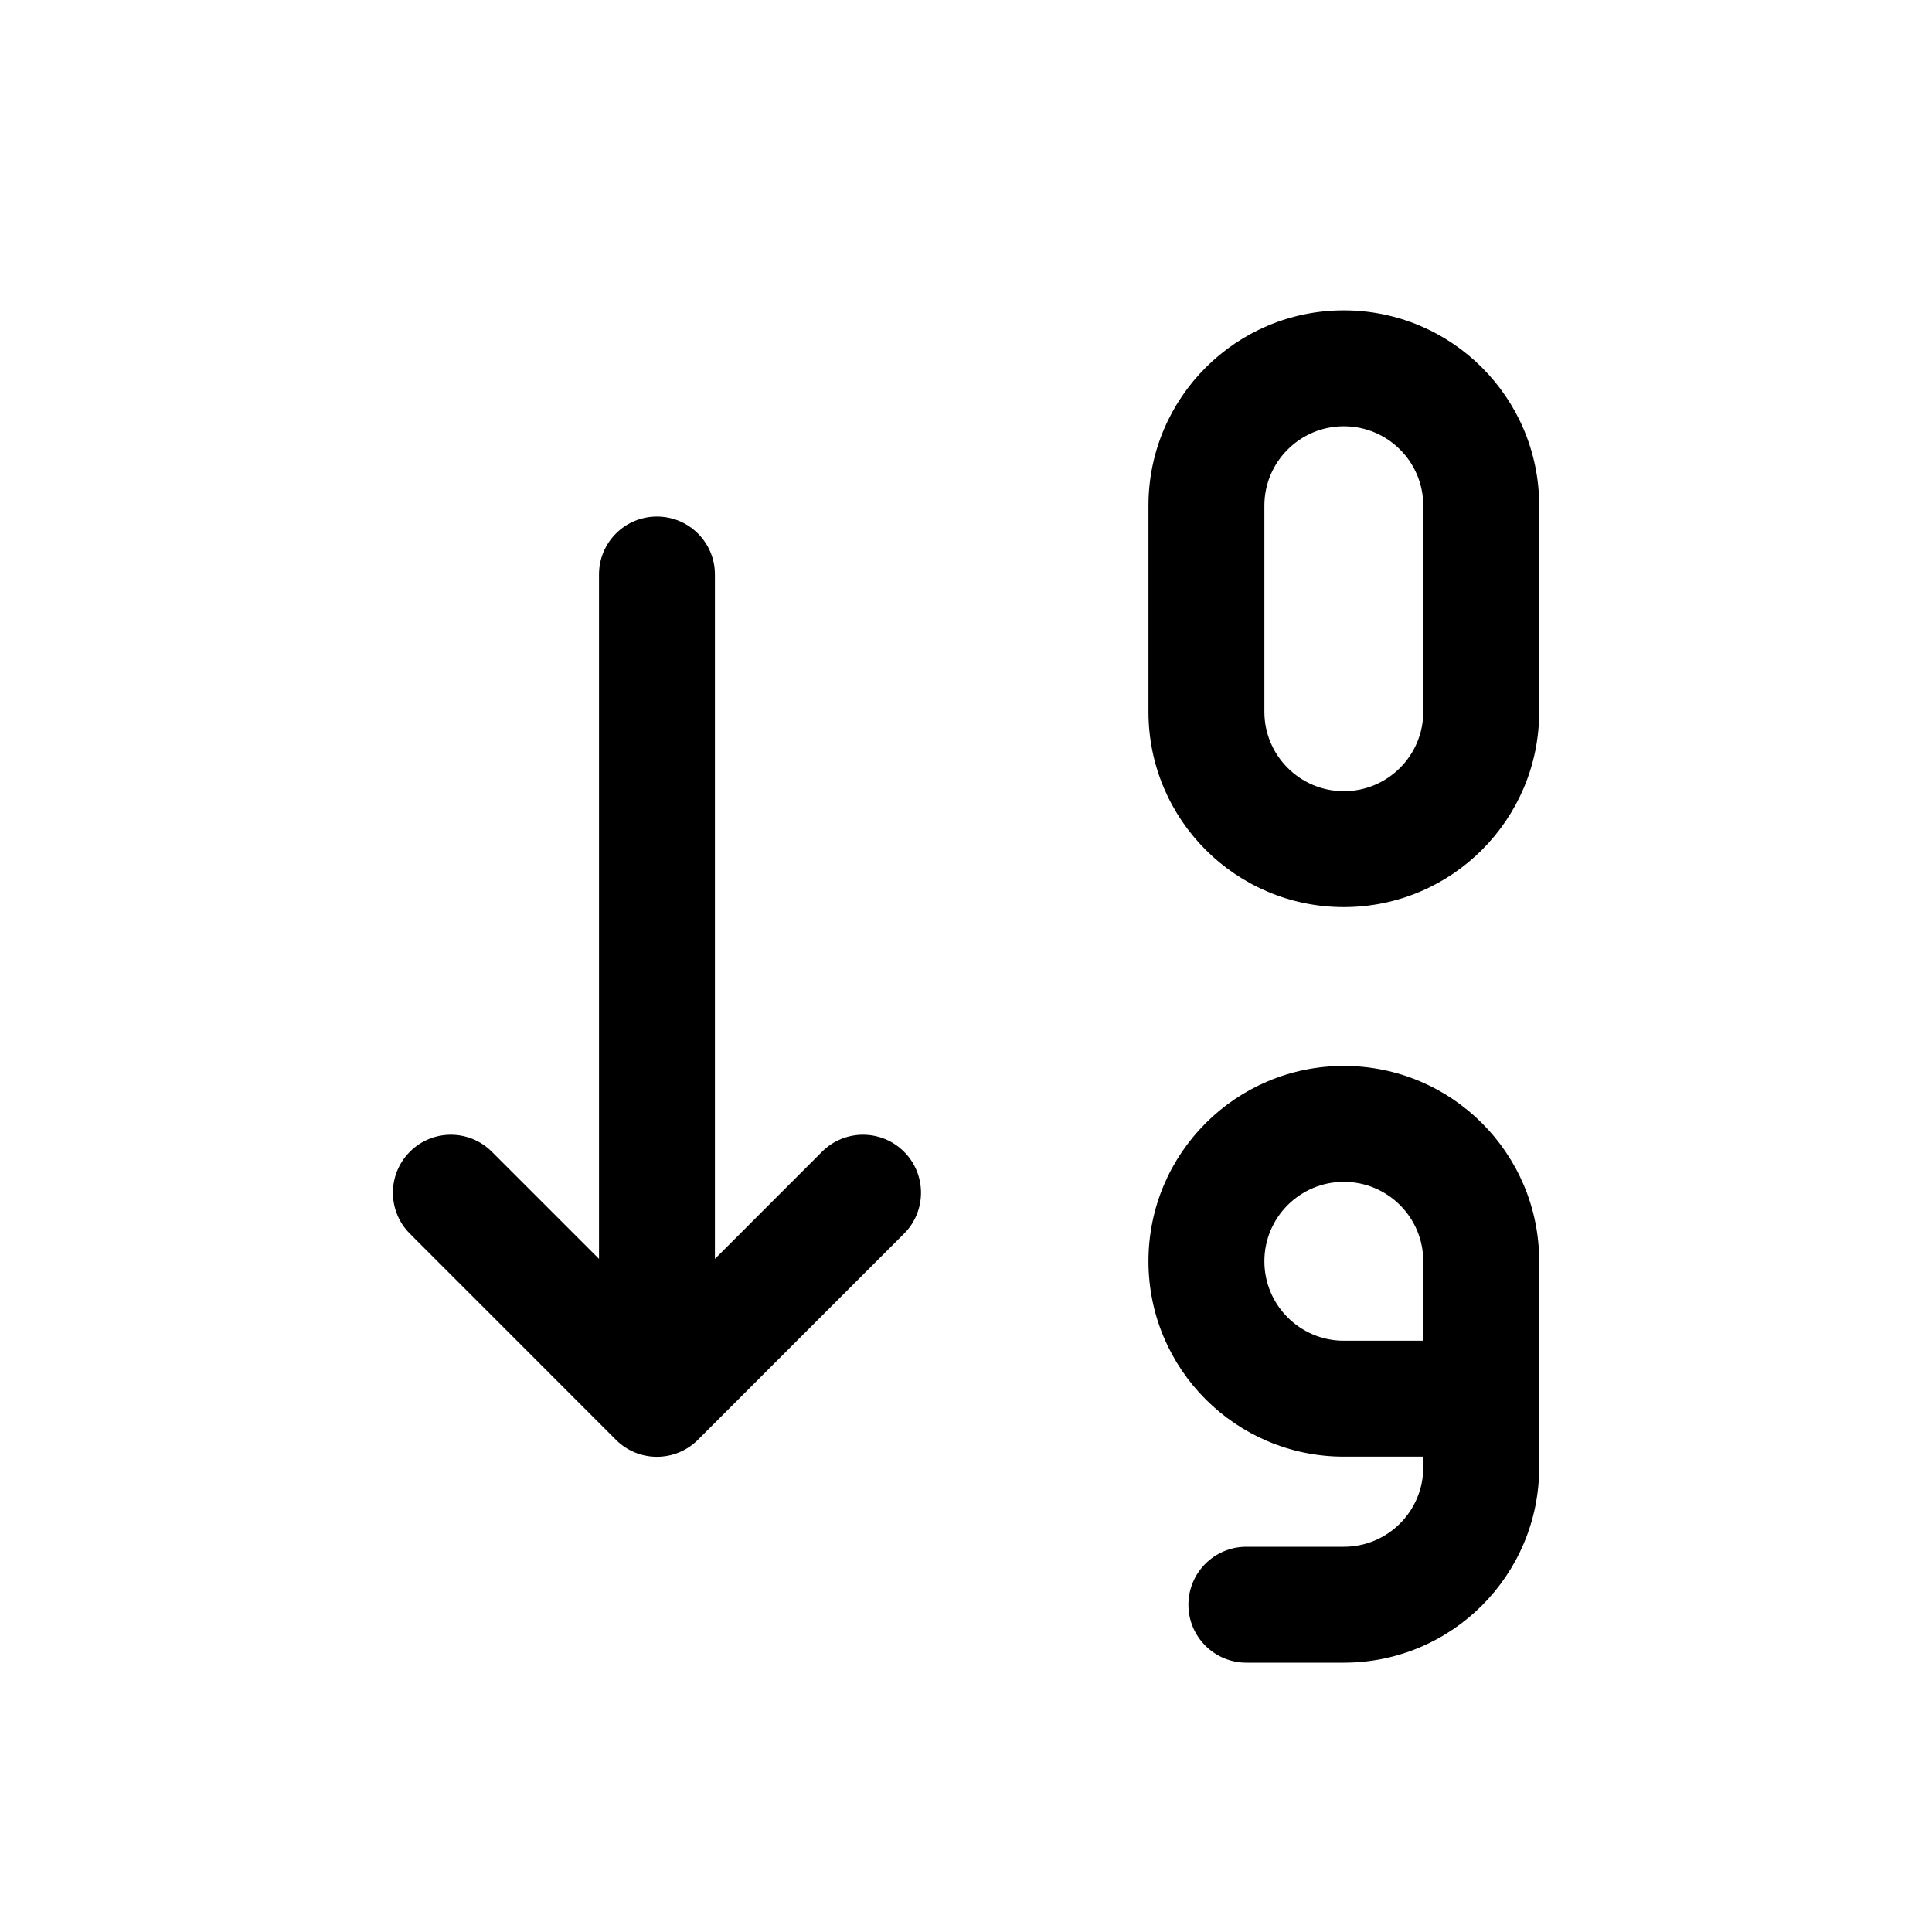 <svg width="25" height="25" viewBox="0 0 25 25" fill="none" xmlns="http://www.w3.org/2000/svg">
<path fill-rule="evenodd" clip-rule="evenodd" d="M8.501 6.684C8.915 6.684 9.251 7.019 9.251 7.434V16.29L10.637 14.903C10.93 14.61 11.405 14.61 11.698 14.903C11.991 15.196 11.991 15.671 11.698 15.964L9.031 18.631C8.738 18.924 8.263 18.924 7.97 18.631L5.304 15.964C5.011 15.671 5.011 15.196 5.304 14.903C5.597 14.61 6.071 14.61 6.364 14.903L7.751 16.29V7.434C7.751 7.019 8.086 6.684 8.501 6.684Z" fill="black"/>
<path fill-rule="evenodd" clip-rule="evenodd" d="M17.389 15.293C16.822 15.293 16.361 15.753 16.361 16.321C16.361 16.888 16.822 17.349 17.389 17.349H18.417V16.321C18.417 15.753 17.957 15.293 17.389 15.293ZM19.917 16.321C19.917 14.924 18.785 13.793 17.389 13.793C15.994 13.793 14.861 14.924 14.861 16.321C14.861 17.716 15.994 18.849 17.389 18.849H18.417V18.987C18.417 19.555 17.957 20.015 17.389 20.015H16.128C15.714 20.015 15.378 20.351 15.378 20.765C15.378 21.179 15.714 21.515 16.128 21.515H17.389C18.786 21.515 19.917 20.383 19.917 18.987V16.321Z" fill="black"/>
<path fill-rule="evenodd" clip-rule="evenodd" d="M14.861 6.543C14.861 5.147 15.994 4.016 17.389 4.016C18.785 4.016 19.917 5.147 19.917 6.543V9.21C19.917 10.605 18.786 11.738 17.389 11.738C15.994 11.738 14.861 10.606 14.861 9.21V6.543ZM17.389 5.516C16.822 5.516 16.361 5.976 16.361 6.543V9.21C16.361 9.777 16.822 10.238 17.389 10.238C17.957 10.238 18.417 9.777 18.417 9.21V6.543C18.417 5.975 17.957 5.516 17.389 5.516Z" fill="black"/>
</svg>